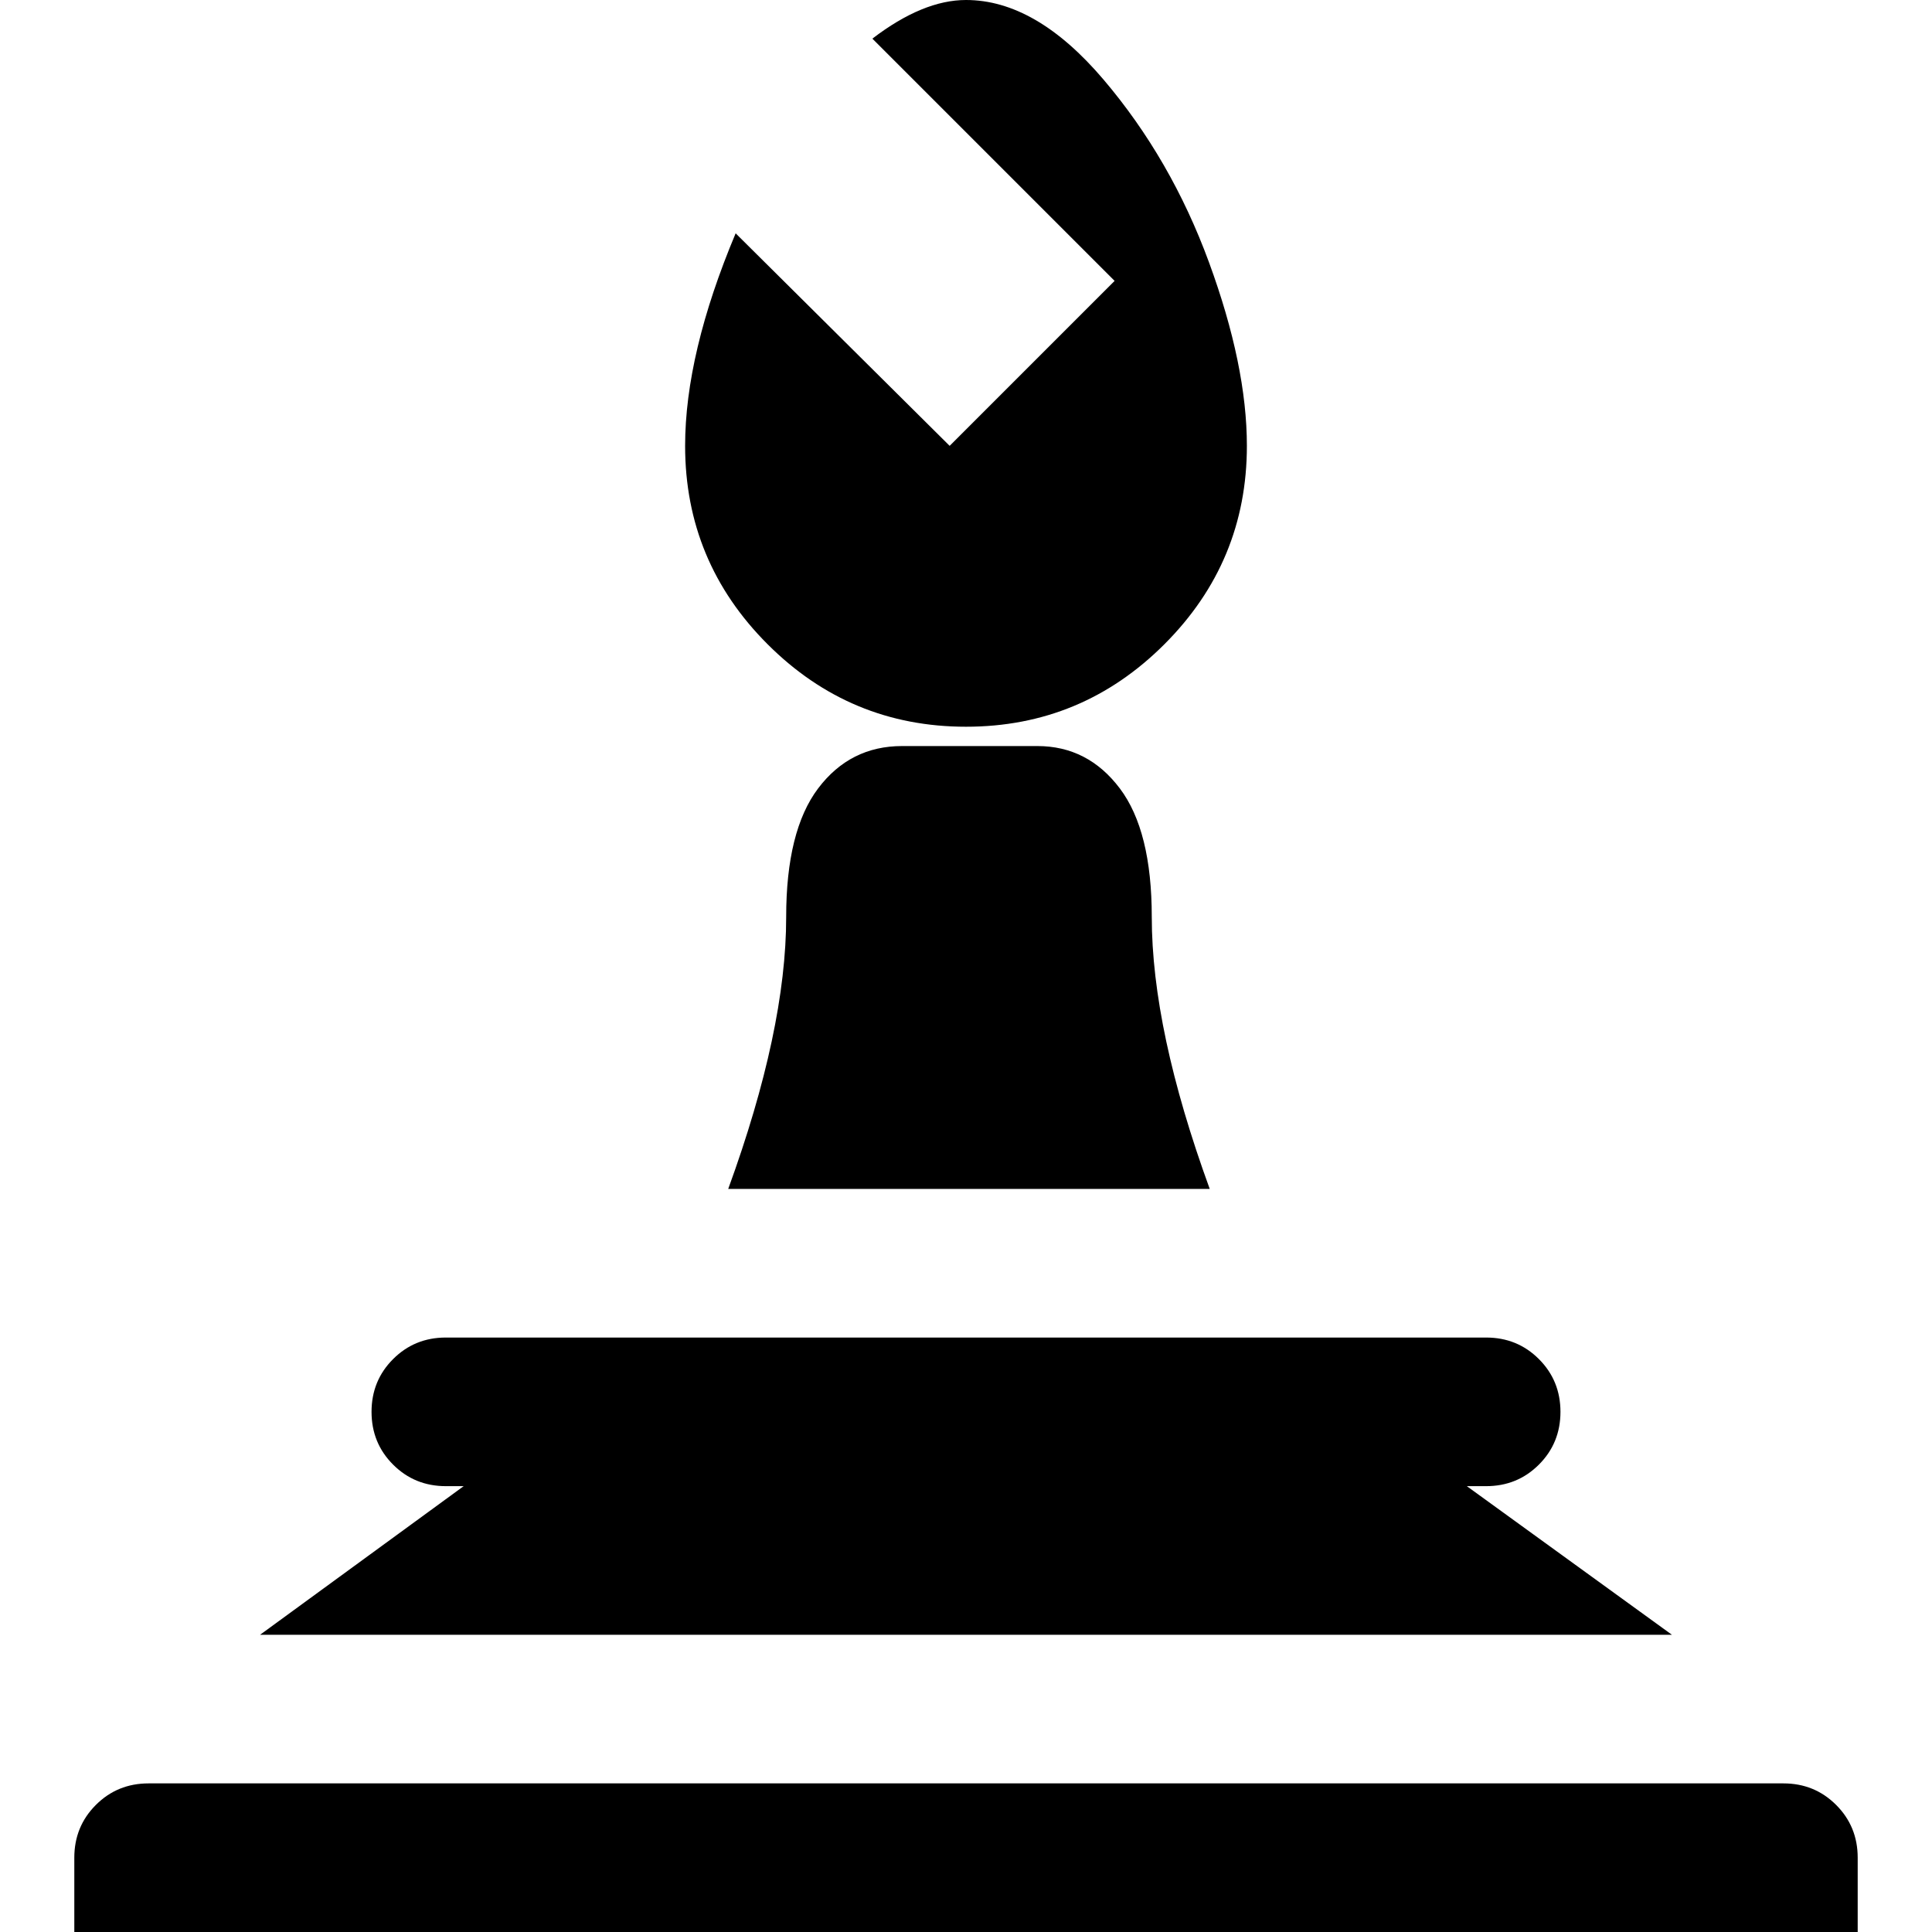 <svg version="1.1" xmlns="http://www.w3.org/2000/svg" width="16" height="16" viewBox="0 0 1024 1024">
    <path d="M512 0q37.022 0 72.861 42.141t55.926 96.886 20.086 97.28q0 61.44-43.717 105.157t-105.157 43.717-105.157-43.717-43.717-105.157q0-48.837 26.781-112.64l113.428 112.64 87.434-87.434-128.394-128.394q26.781-20.48 49.625-20.48zM513.576 395.422h36.234q26.781 0 43.717 22.449t16.936 68.135q0 59.864 30.72 144.148h-255.212q30.72-84.283 30.72-144.148 0-45.686 16.936-68.135t44.504-22.449h35.446zM236.307 708.924h551.384q16.542 0 27.963 11.421t11.421 27.963-11.421 27.963-27.963 11.421h-10.24l108.702 78.769h-748.308l107.914-78.769h-9.452q-16.542 0-27.963-11.421t-11.421-27.963 11.421-27.963 27.963-11.421zM78.769 945.232h866.462q16.542 0 27.963 11.421t11.421 27.963v39.385h-945.231v-39.385q0-16.542 11.421-27.963t27.963-11.421z"></path>
</svg>
